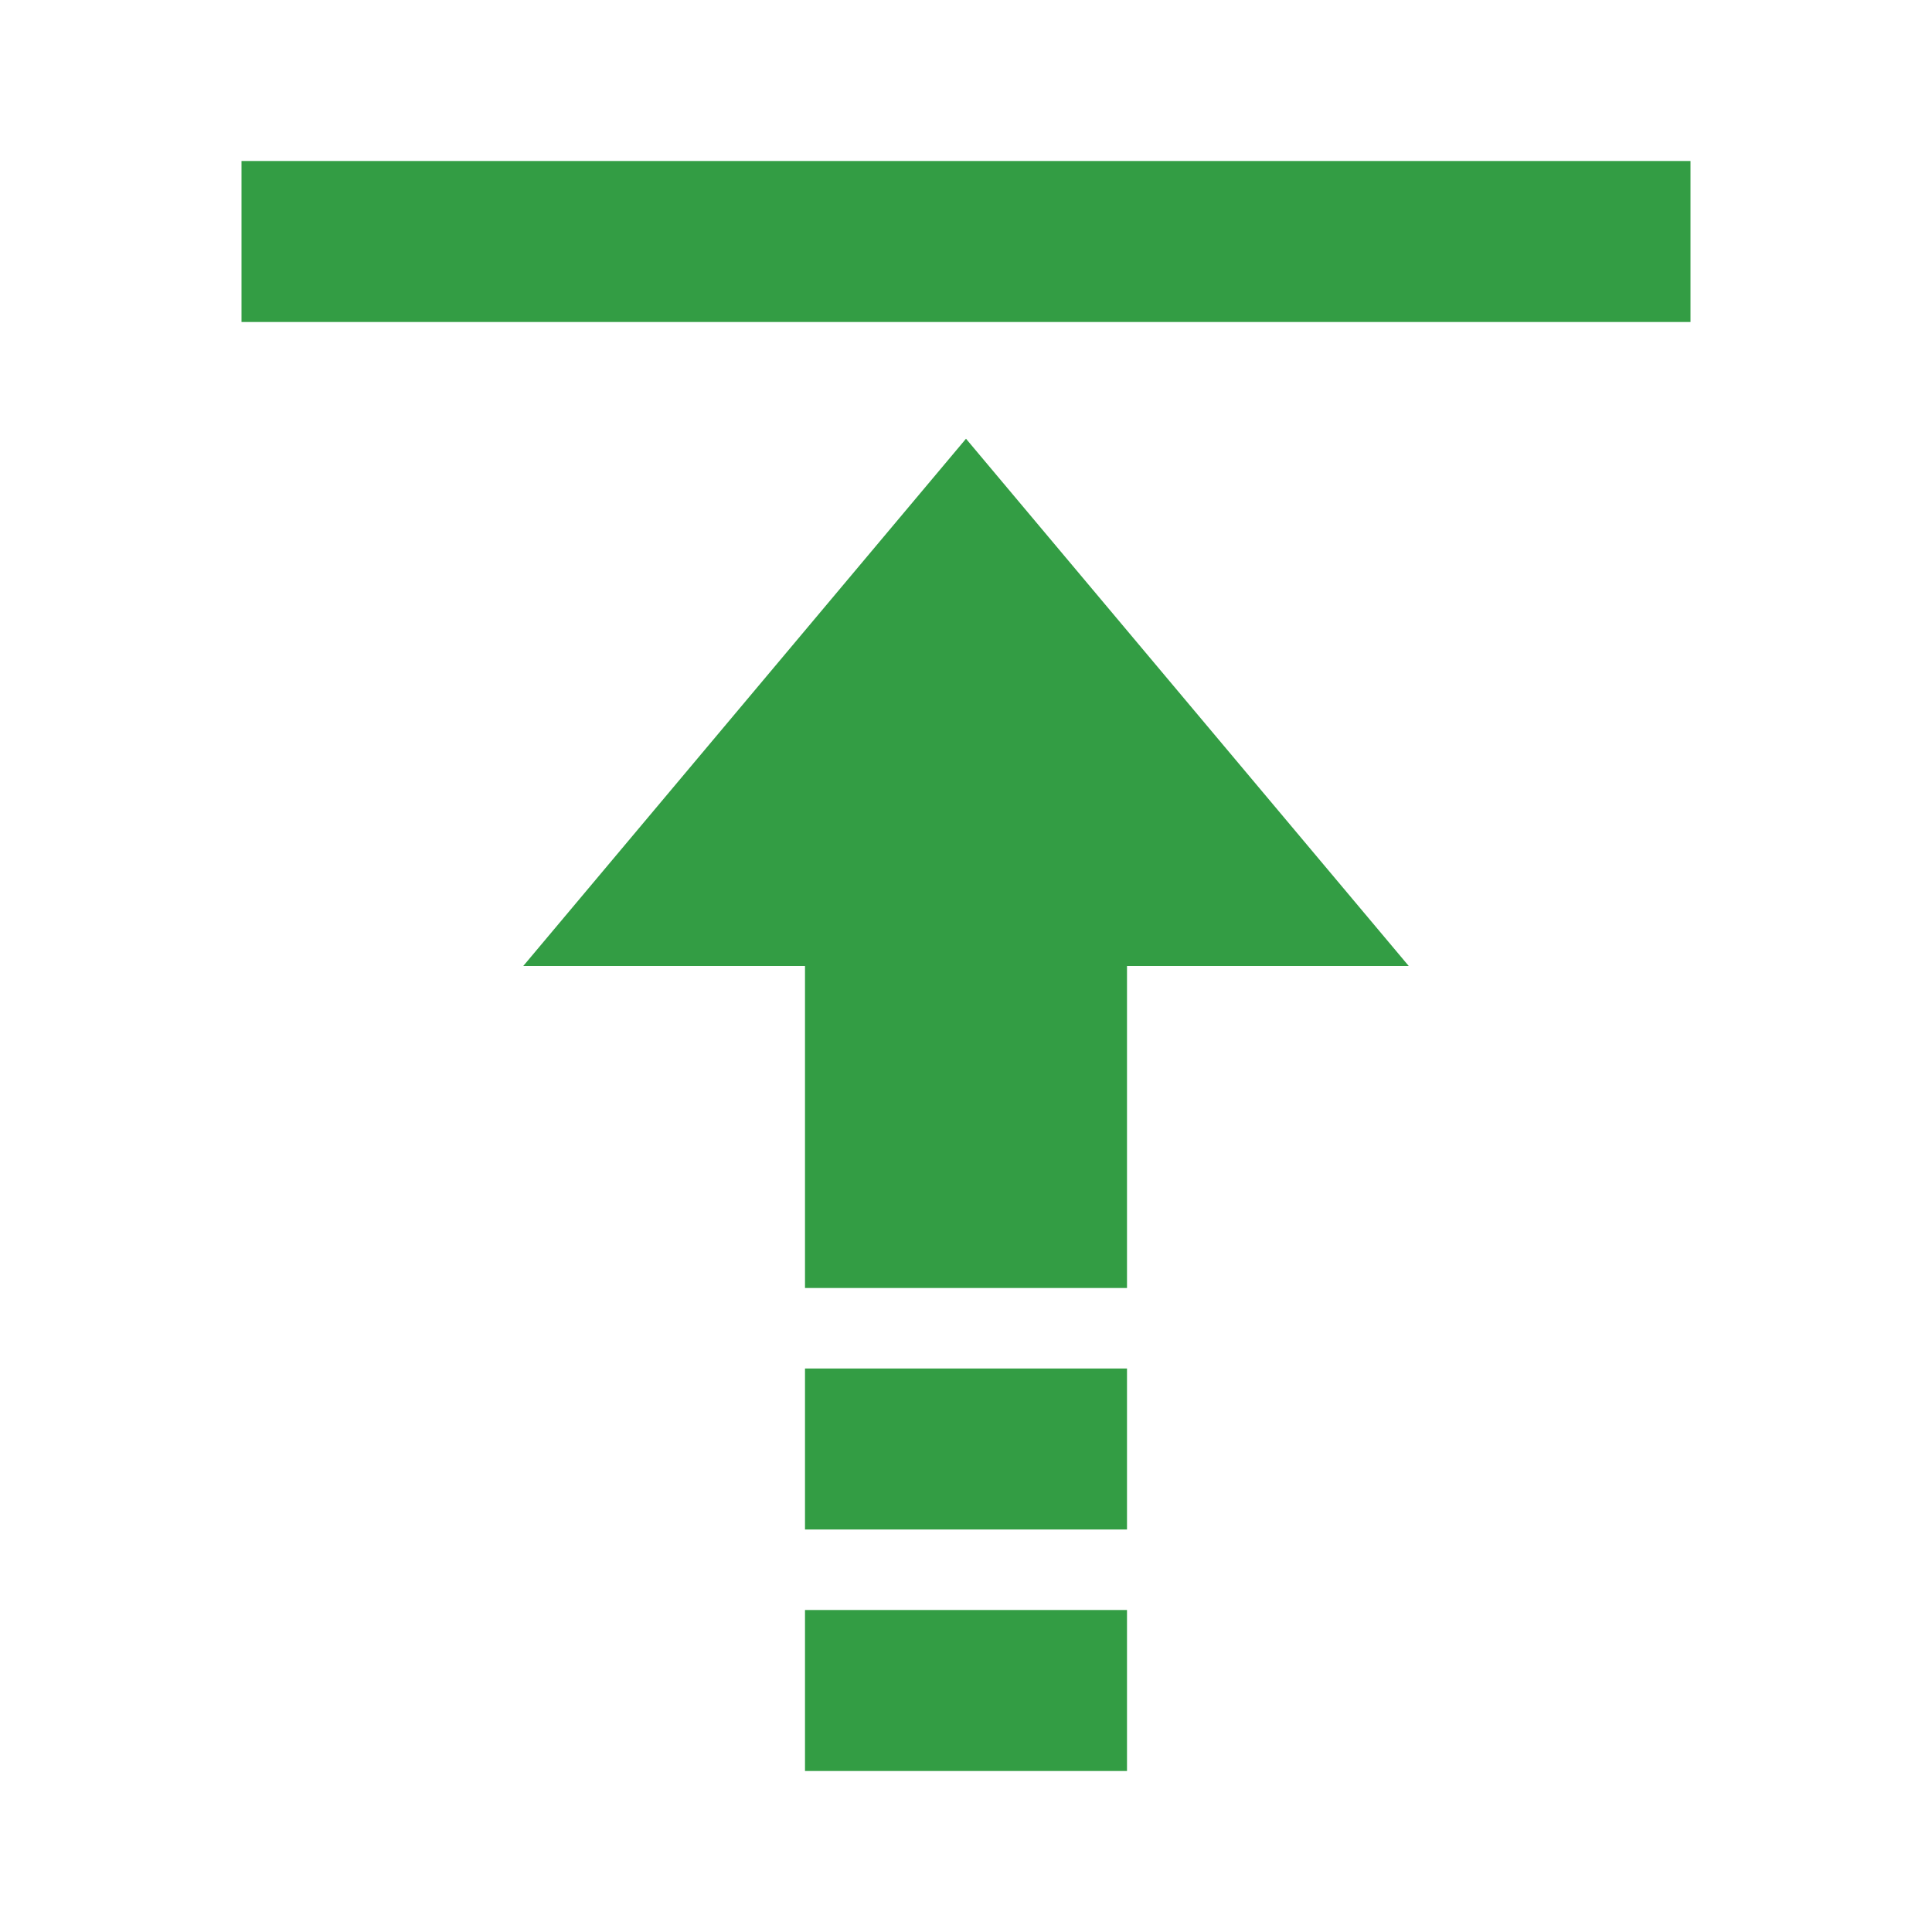 <svg width="24" height="24" viewBox="0 0 24 24" fill="none" xmlns="http://www.w3.org/2000/svg">
<path d="M12 5.45L17.5 12H6.5L12 5.45Z" fill="#339D44"/>
<path d="M10 20H14V22H10V20Z" fill="#339D44"/>
<path d="M10 17H14V19H10V17Z" fill="#339D44"/>
<path d="M10 10.5H14V16H10V10.5Z" fill="#339D44"/>
<path d="M3 2H21V4H3V2Z" fill="#339D44"/>
</svg>
